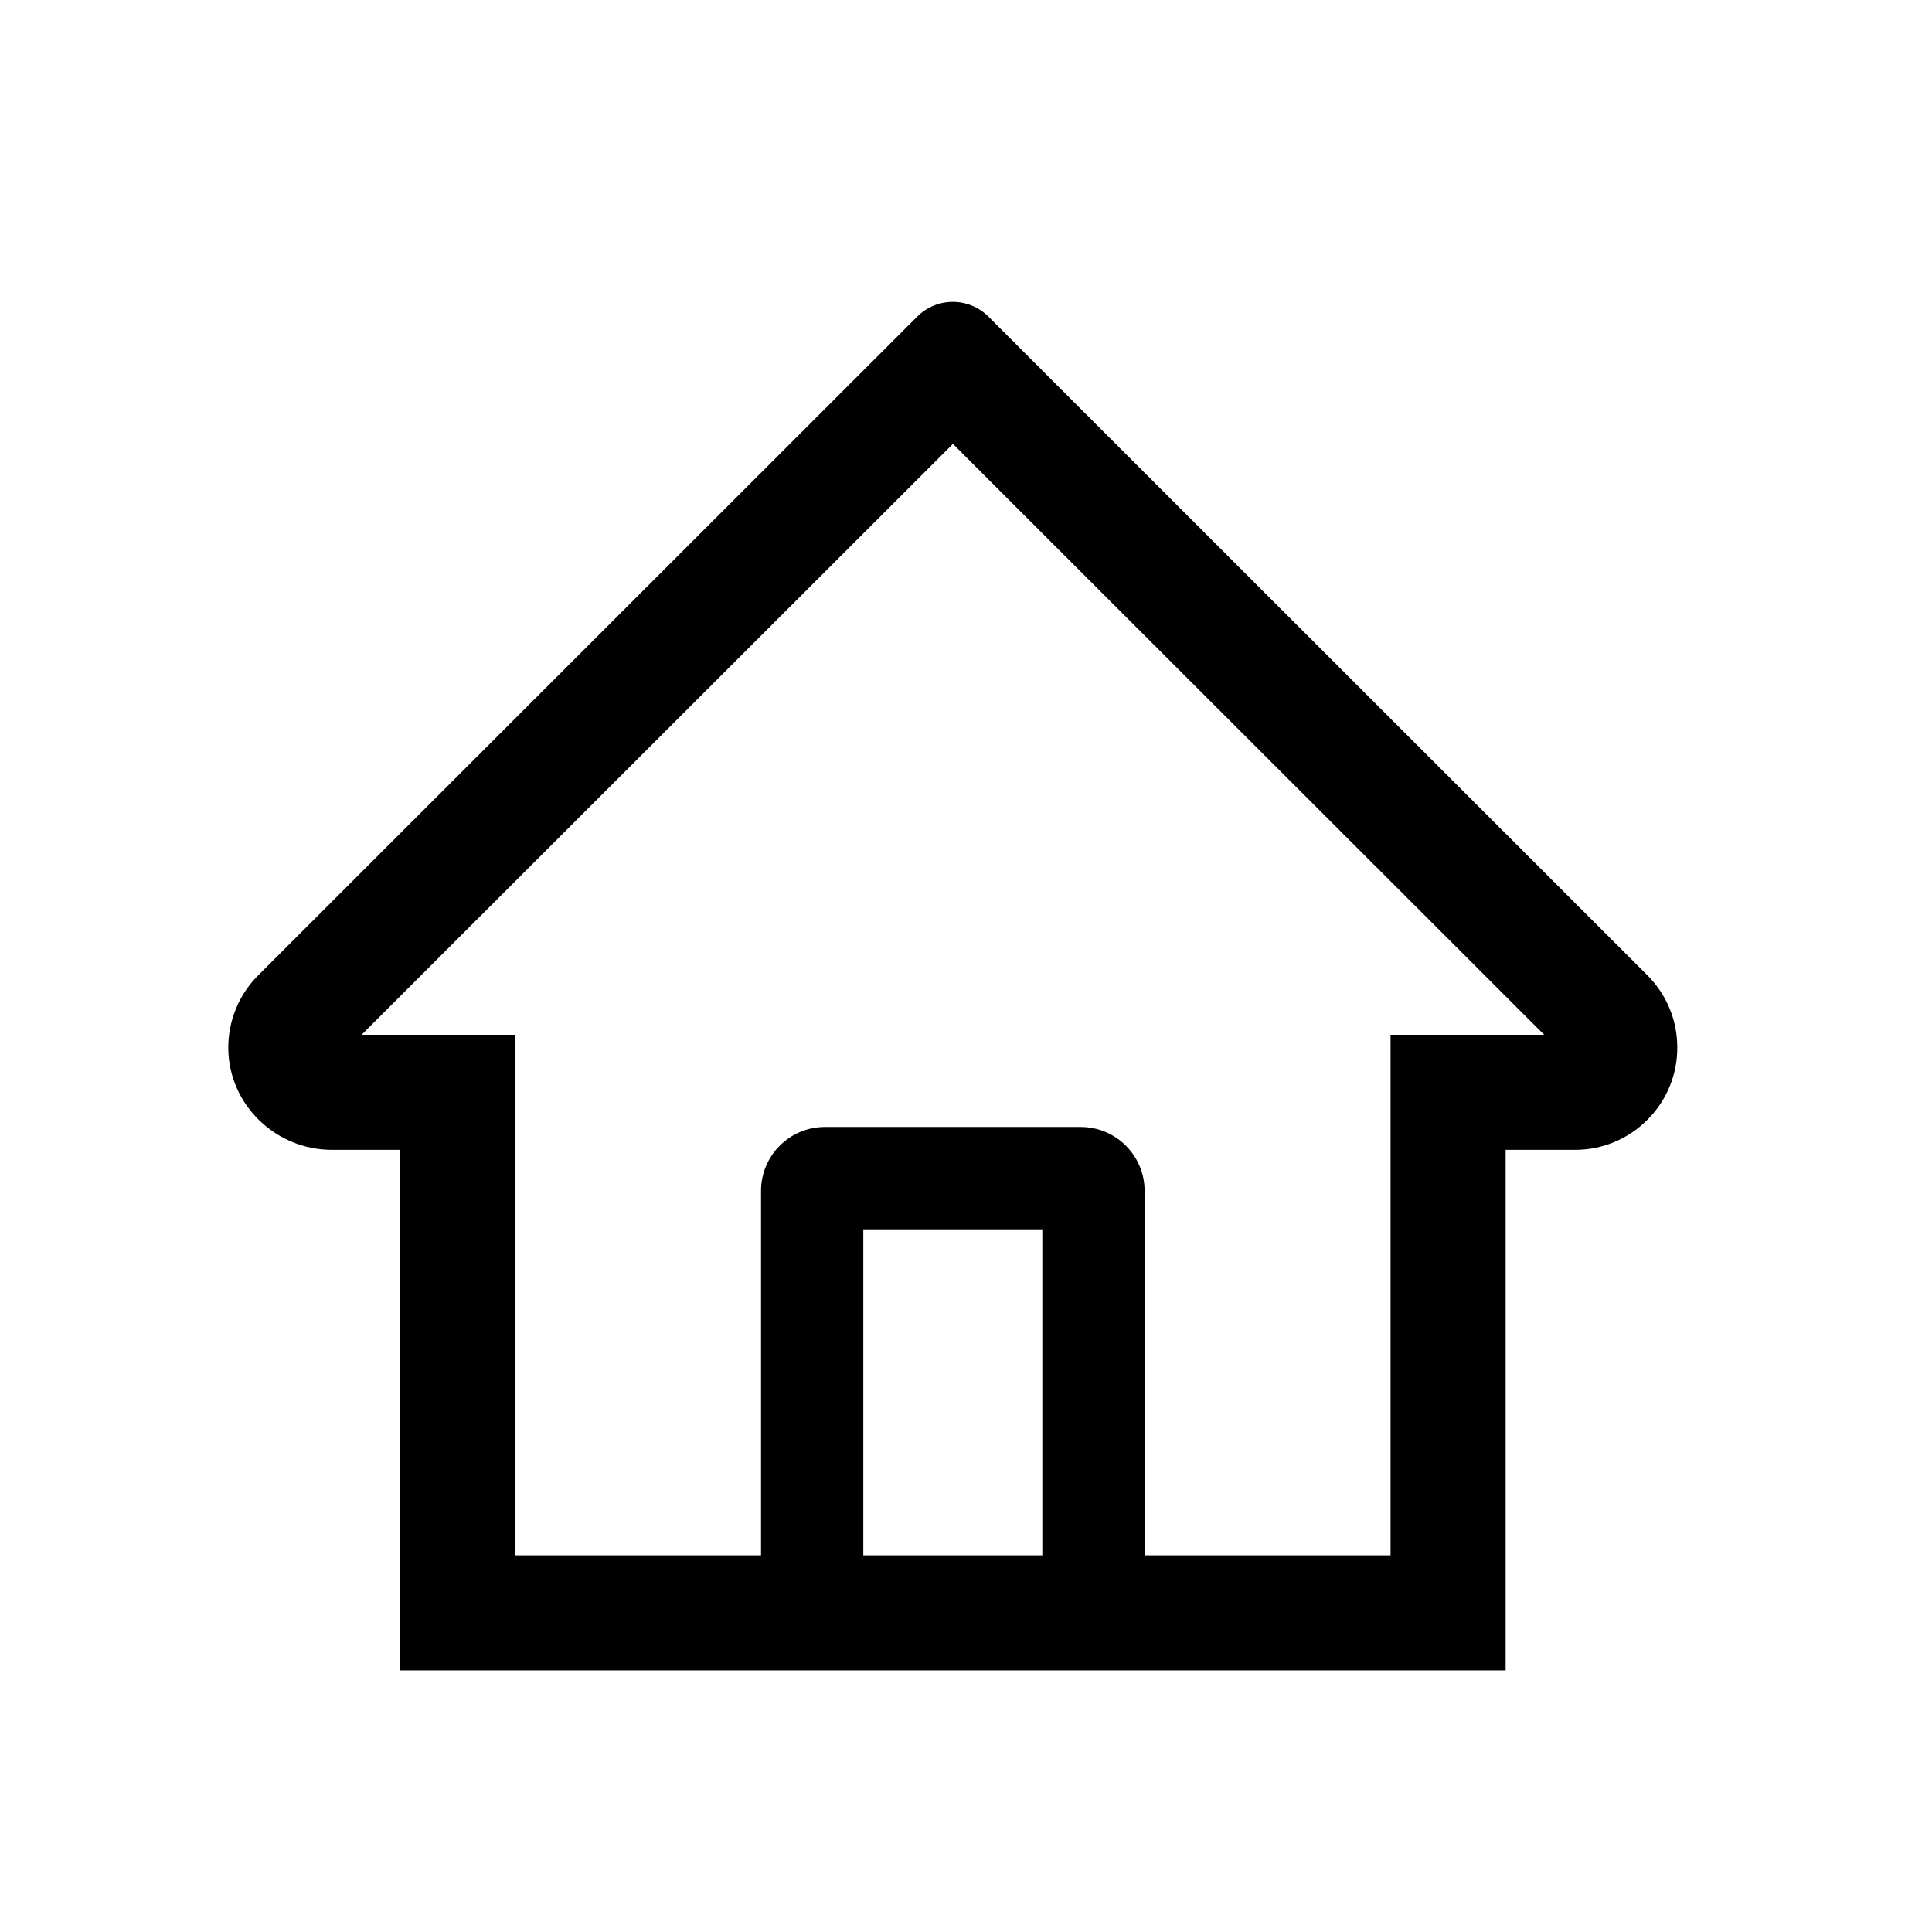 <svg width="32" height="32" viewBox="0 0 32 32" fill="none" xmlns="http://www.w3.org/2000/svg">
<path d="M27.284 16.152L17.055 5.928L16.369 5.242C16.213 5.087 16.002 5 15.781 5C15.561 5 15.35 5.087 15.194 5.242L4.279 16.152C4.119 16.311 3.992 16.501 3.907 16.71C3.821 16.919 3.779 17.143 3.781 17.369C3.792 18.301 4.568 19.045 5.499 19.045H6.625V27.667H24.938V19.045H26.087C26.54 19.045 26.966 18.868 27.286 18.547C27.444 18.39 27.569 18.203 27.654 17.997C27.739 17.791 27.782 17.571 27.781 17.348C27.781 16.898 27.604 16.472 27.284 16.152ZM17.264 25.761H14.299V20.361H17.264V25.761ZM23.032 17.139V25.761H18.958V19.725C18.958 19.14 18.484 18.666 17.899 18.666H13.664C13.079 18.666 12.605 19.14 12.605 19.725V25.761H8.531V17.139H5.989L15.784 7.352L16.395 7.964L25.576 17.139H23.032Z" fill="black"/>
</svg>

